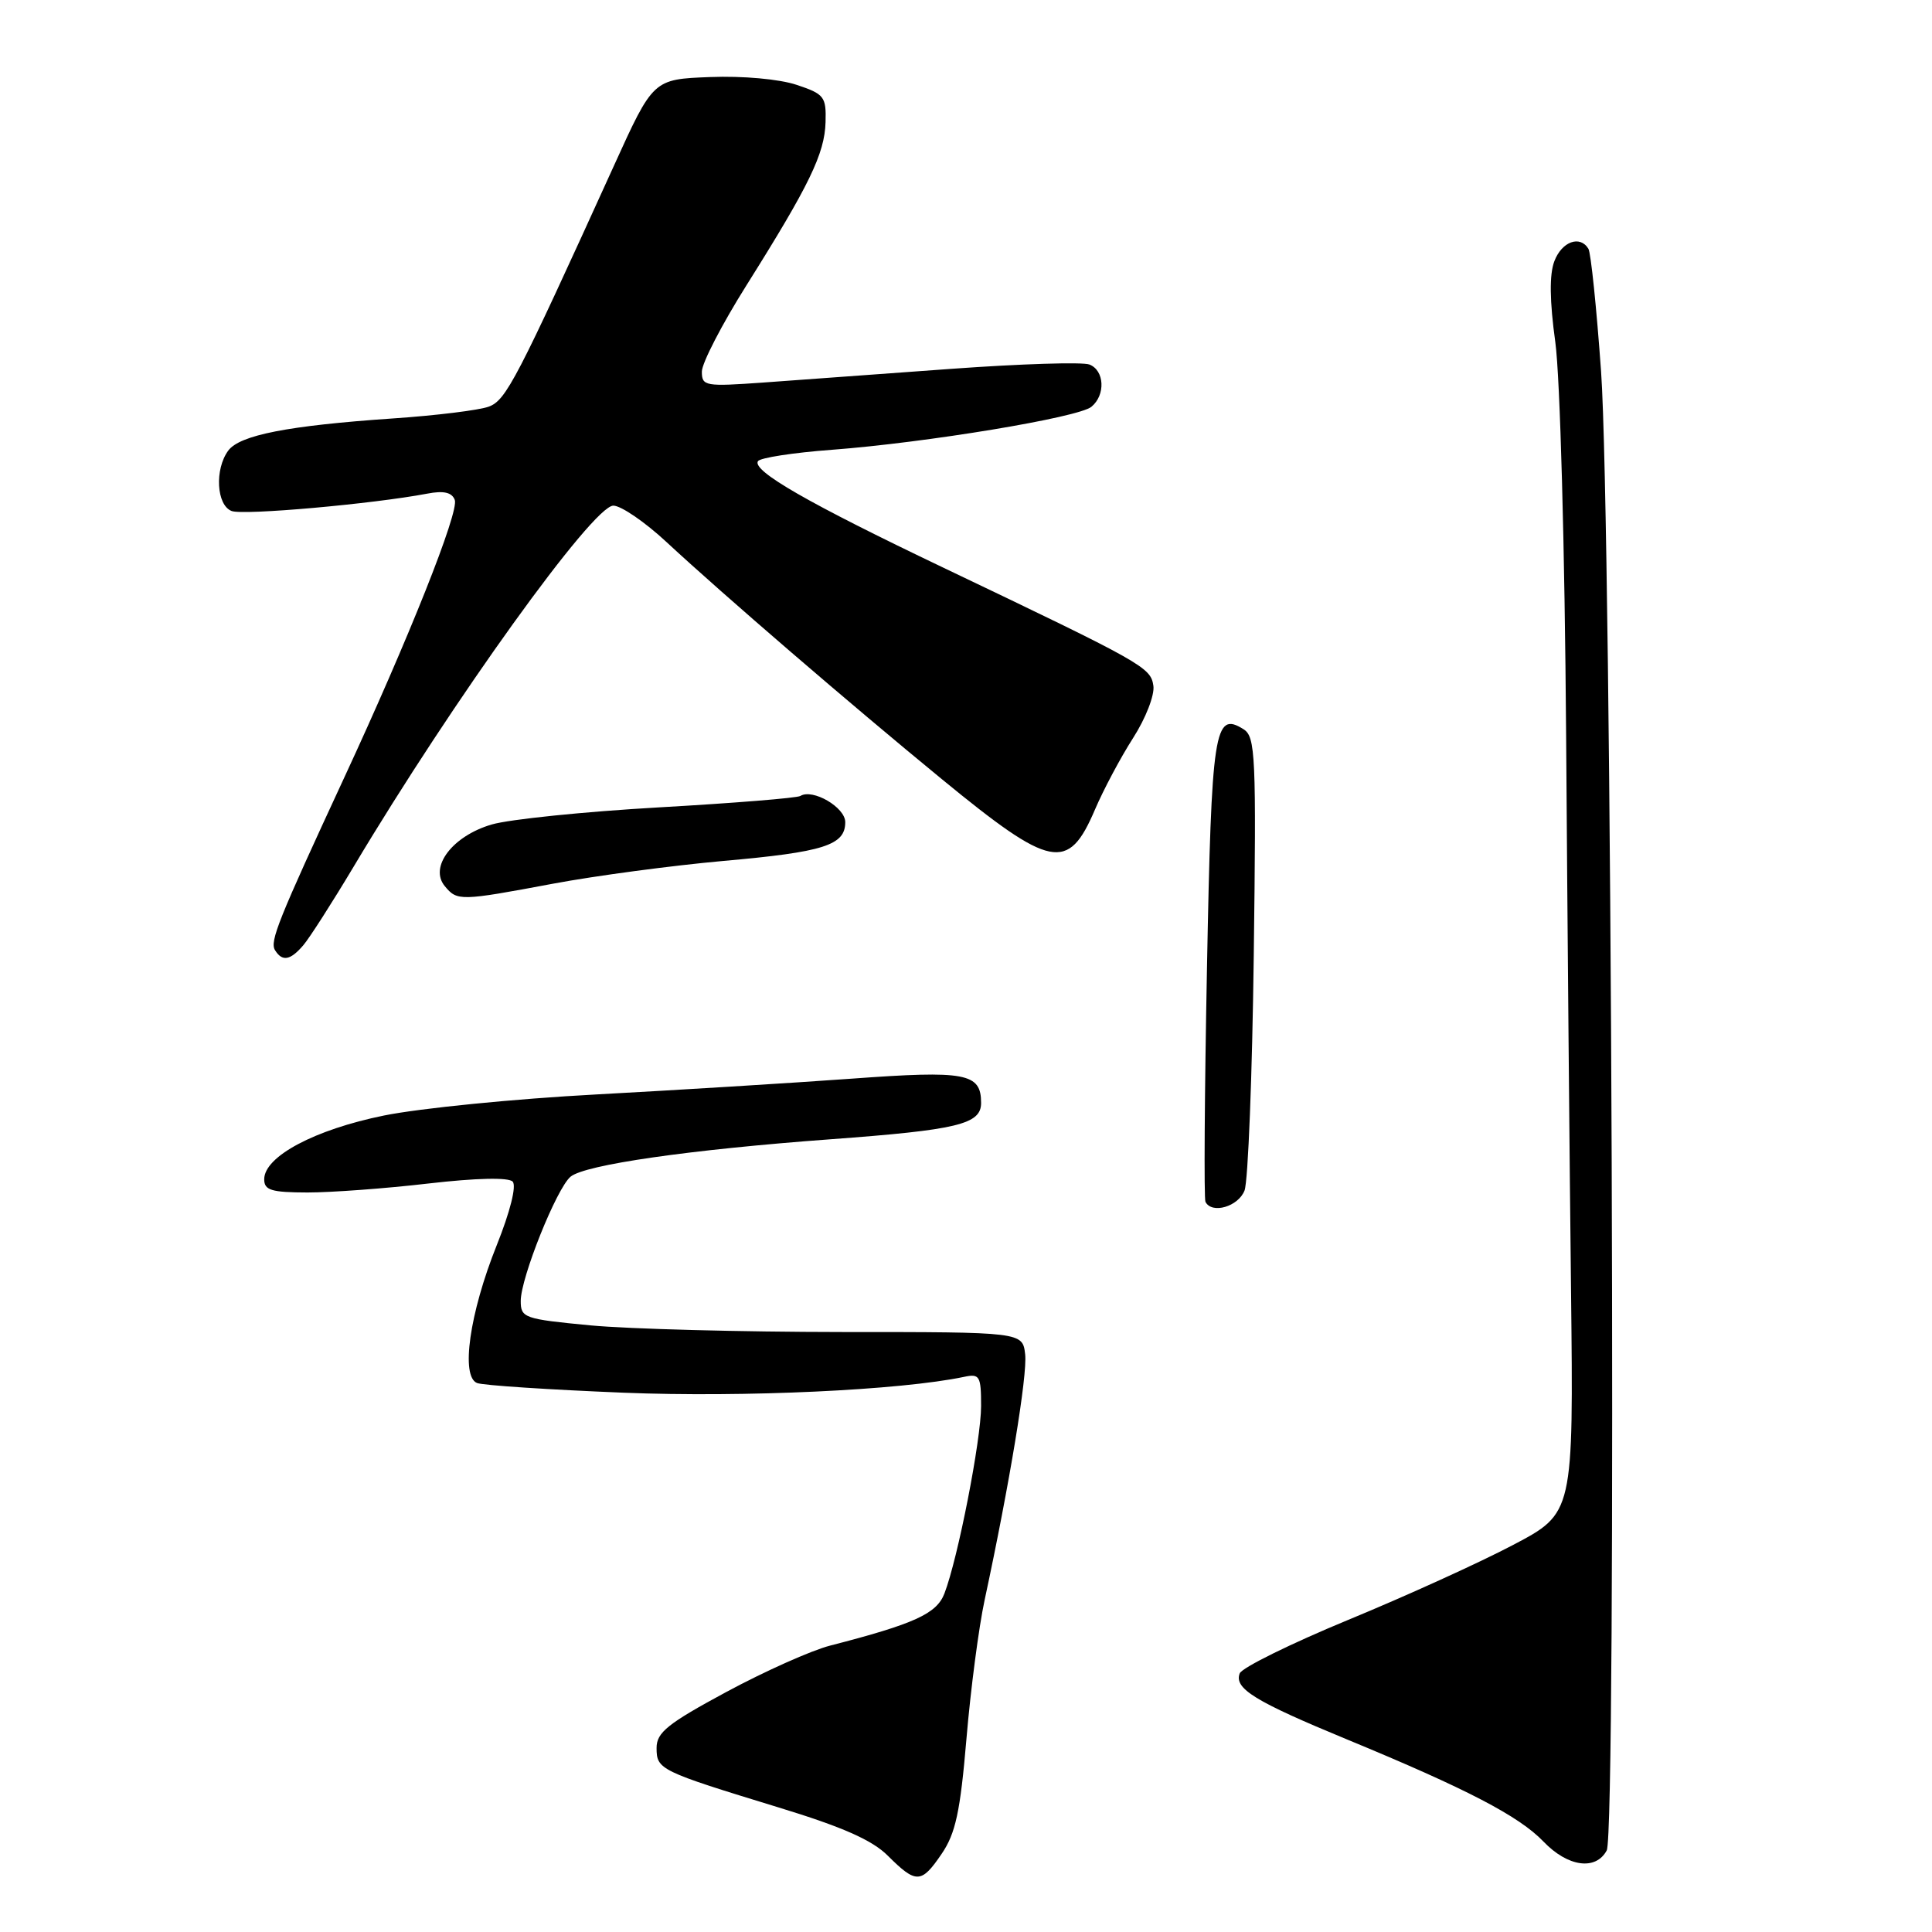 <?xml version="1.0" encoding="UTF-8" standalone="no"?>
<!DOCTYPE svg PUBLIC "-//W3C//DTD SVG 1.1//EN" "http://www.w3.org/Graphics/SVG/1.1/DTD/svg11.dtd" >
<svg xmlns="http://www.w3.org/2000/svg" xmlns:xlink="http://www.w3.org/1999/xlink" version="1.1" viewBox="0 0 256 256">
 <g >
 <path fill="currentColor"
d=" M 124.77 245.65 C 126.62 242.94 127.24 240.07 128.06 230.40 C 128.61 223.86 129.70 215.57 130.47 212.00 C 133.77 196.65 136.15 182.22 135.84 179.47 C 135.50 176.50 135.50 176.50 111.50 176.50 C 98.30 176.49 83.34 176.10 78.25 175.62 C 69.44 174.78 69.00 174.63 69.00 172.38 C 69.00 169.31 73.76 157.45 75.60 155.92 C 77.51 154.33 91.35 152.34 110.04 150.96 C 126.89 149.72 130.00 148.97 130.00 146.15 C 130.00 142.19 128.02 141.82 112.83 142.93 C 104.95 143.50 89.72 144.44 79.00 145.02 C 68.28 145.59 55.62 146.85 50.89 147.81 C 41.72 149.67 35.02 153.23 35.01 156.25 C 35.00 157.71 35.94 158.00 40.75 158.01 C 43.91 158.01 51.12 157.48 56.77 156.82 C 63.11 156.09 67.38 155.99 67.93 156.57 C 68.46 157.12 67.60 160.55 65.82 165.00 C 62.21 174.01 61.02 182.41 63.22 183.26 C 64.03 183.57 72.76 184.14 82.62 184.54 C 98.57 185.18 119.33 184.21 127.75 182.44 C 129.81 182.00 130.00 182.33 130.00 186.30 C 130.00 190.80 126.93 206.50 125.14 211.15 C 124.11 213.83 121.17 215.17 110.00 218.05 C 107.53 218.68 101.34 221.45 96.25 224.19 C 88.48 228.38 87.00 229.56 87.00 231.61 C 87.00 234.48 87.40 234.67 103.15 239.49 C 111.63 242.08 115.58 243.82 117.65 245.90 C 121.39 249.63 122.08 249.61 124.77 245.65 Z  M 212.90 245.19 C 214.23 242.70 213.57 69.16 212.15 49.21 C 211.55 40.80 210.80 33.48 210.47 32.96 C 209.35 31.13 206.95 32.01 205.96 34.61 C 205.29 36.37 205.33 39.87 206.09 45.36 C 206.72 50.00 207.34 72.43 207.52 97.50 C 207.69 121.70 207.98 154.78 208.17 171.00 C 208.50 200.50 208.50 200.50 200.50 204.71 C 196.10 207.03 186.27 211.50 178.65 214.64 C 171.03 217.79 164.56 220.98 164.27 221.73 C 163.50 223.74 166.25 225.43 178.50 230.49 C 194.36 237.04 201.28 240.64 204.52 244.02 C 207.74 247.38 211.45 247.89 212.90 245.19 Z  M 164.91 157.74 C 165.38 156.49 165.93 142.48 166.13 126.60 C 166.47 100.12 166.36 97.63 164.78 96.63 C 160.90 94.19 160.53 96.62 159.93 128.30 C 159.61 144.91 159.52 158.84 159.73 159.25 C 160.58 160.91 164.09 159.88 164.91 157.74 Z  M 40.19 125.25 C 41.01 124.29 44.02 119.59 46.87 114.82 C 60.02 92.79 78.57 67.00 81.27 67.00 C 82.29 67.00 85.46 69.17 88.31 71.82 C 95.90 78.86 112.59 93.23 124.82 103.26 C 139.30 115.13 141.54 115.58 145.09 107.27 C 146.21 104.65 148.48 100.38 150.14 97.79 C 151.81 95.19 153.01 92.10 152.83 90.87 C 152.47 88.42 151.55 87.90 125.00 75.22 C 107.09 66.67 99.64 62.39 100.43 61.11 C 100.71 60.66 105.11 59.98 110.22 59.60 C 122.70 58.66 142.92 55.32 144.62 53.90 C 146.52 52.33 146.35 49.07 144.35 48.30 C 143.44 47.95 135.22 48.21 126.10 48.87 C 116.97 49.53 105.79 50.35 101.25 50.68 C 93.42 51.24 93.00 51.17 93.00 49.24 C 93.00 48.12 95.66 42.97 98.92 37.79 C 107.24 24.55 109.27 20.37 109.39 16.19 C 109.49 12.81 109.22 12.46 105.55 11.24 C 103.27 10.48 98.43 10.04 94.08 10.21 C 86.55 10.50 86.55 10.50 81.33 22.00 C 68.43 50.38 67.06 53.03 64.77 53.88 C 63.52 54.35 57.78 55.06 52.00 55.45 C 38.17 56.40 31.78 57.65 30.25 59.70 C 28.42 62.17 28.68 66.94 30.69 67.71 C 32.24 68.31 49.39 66.78 56.61 65.41 C 58.79 64.99 59.88 65.24 60.26 66.24 C 60.86 67.79 54.12 84.70 45.63 103.00 C 36.87 121.90 35.72 124.74 36.44 125.90 C 37.40 127.45 38.46 127.27 40.19 125.25 Z  M 73.30 117.09 C 78.91 116.04 89.05 114.69 95.83 114.08 C 109.18 112.90 112.00 112.00 112.00 108.94 C 112.00 106.97 107.68 104.46 106.05 105.47 C 105.61 105.74 97.20 106.42 87.34 106.98 C 77.49 107.54 67.50 108.56 65.15 109.25 C 59.96 110.77 56.83 114.88 58.94 117.42 C 60.58 119.41 60.97 119.40 73.30 117.09 Z "/>
</g>
</svg>